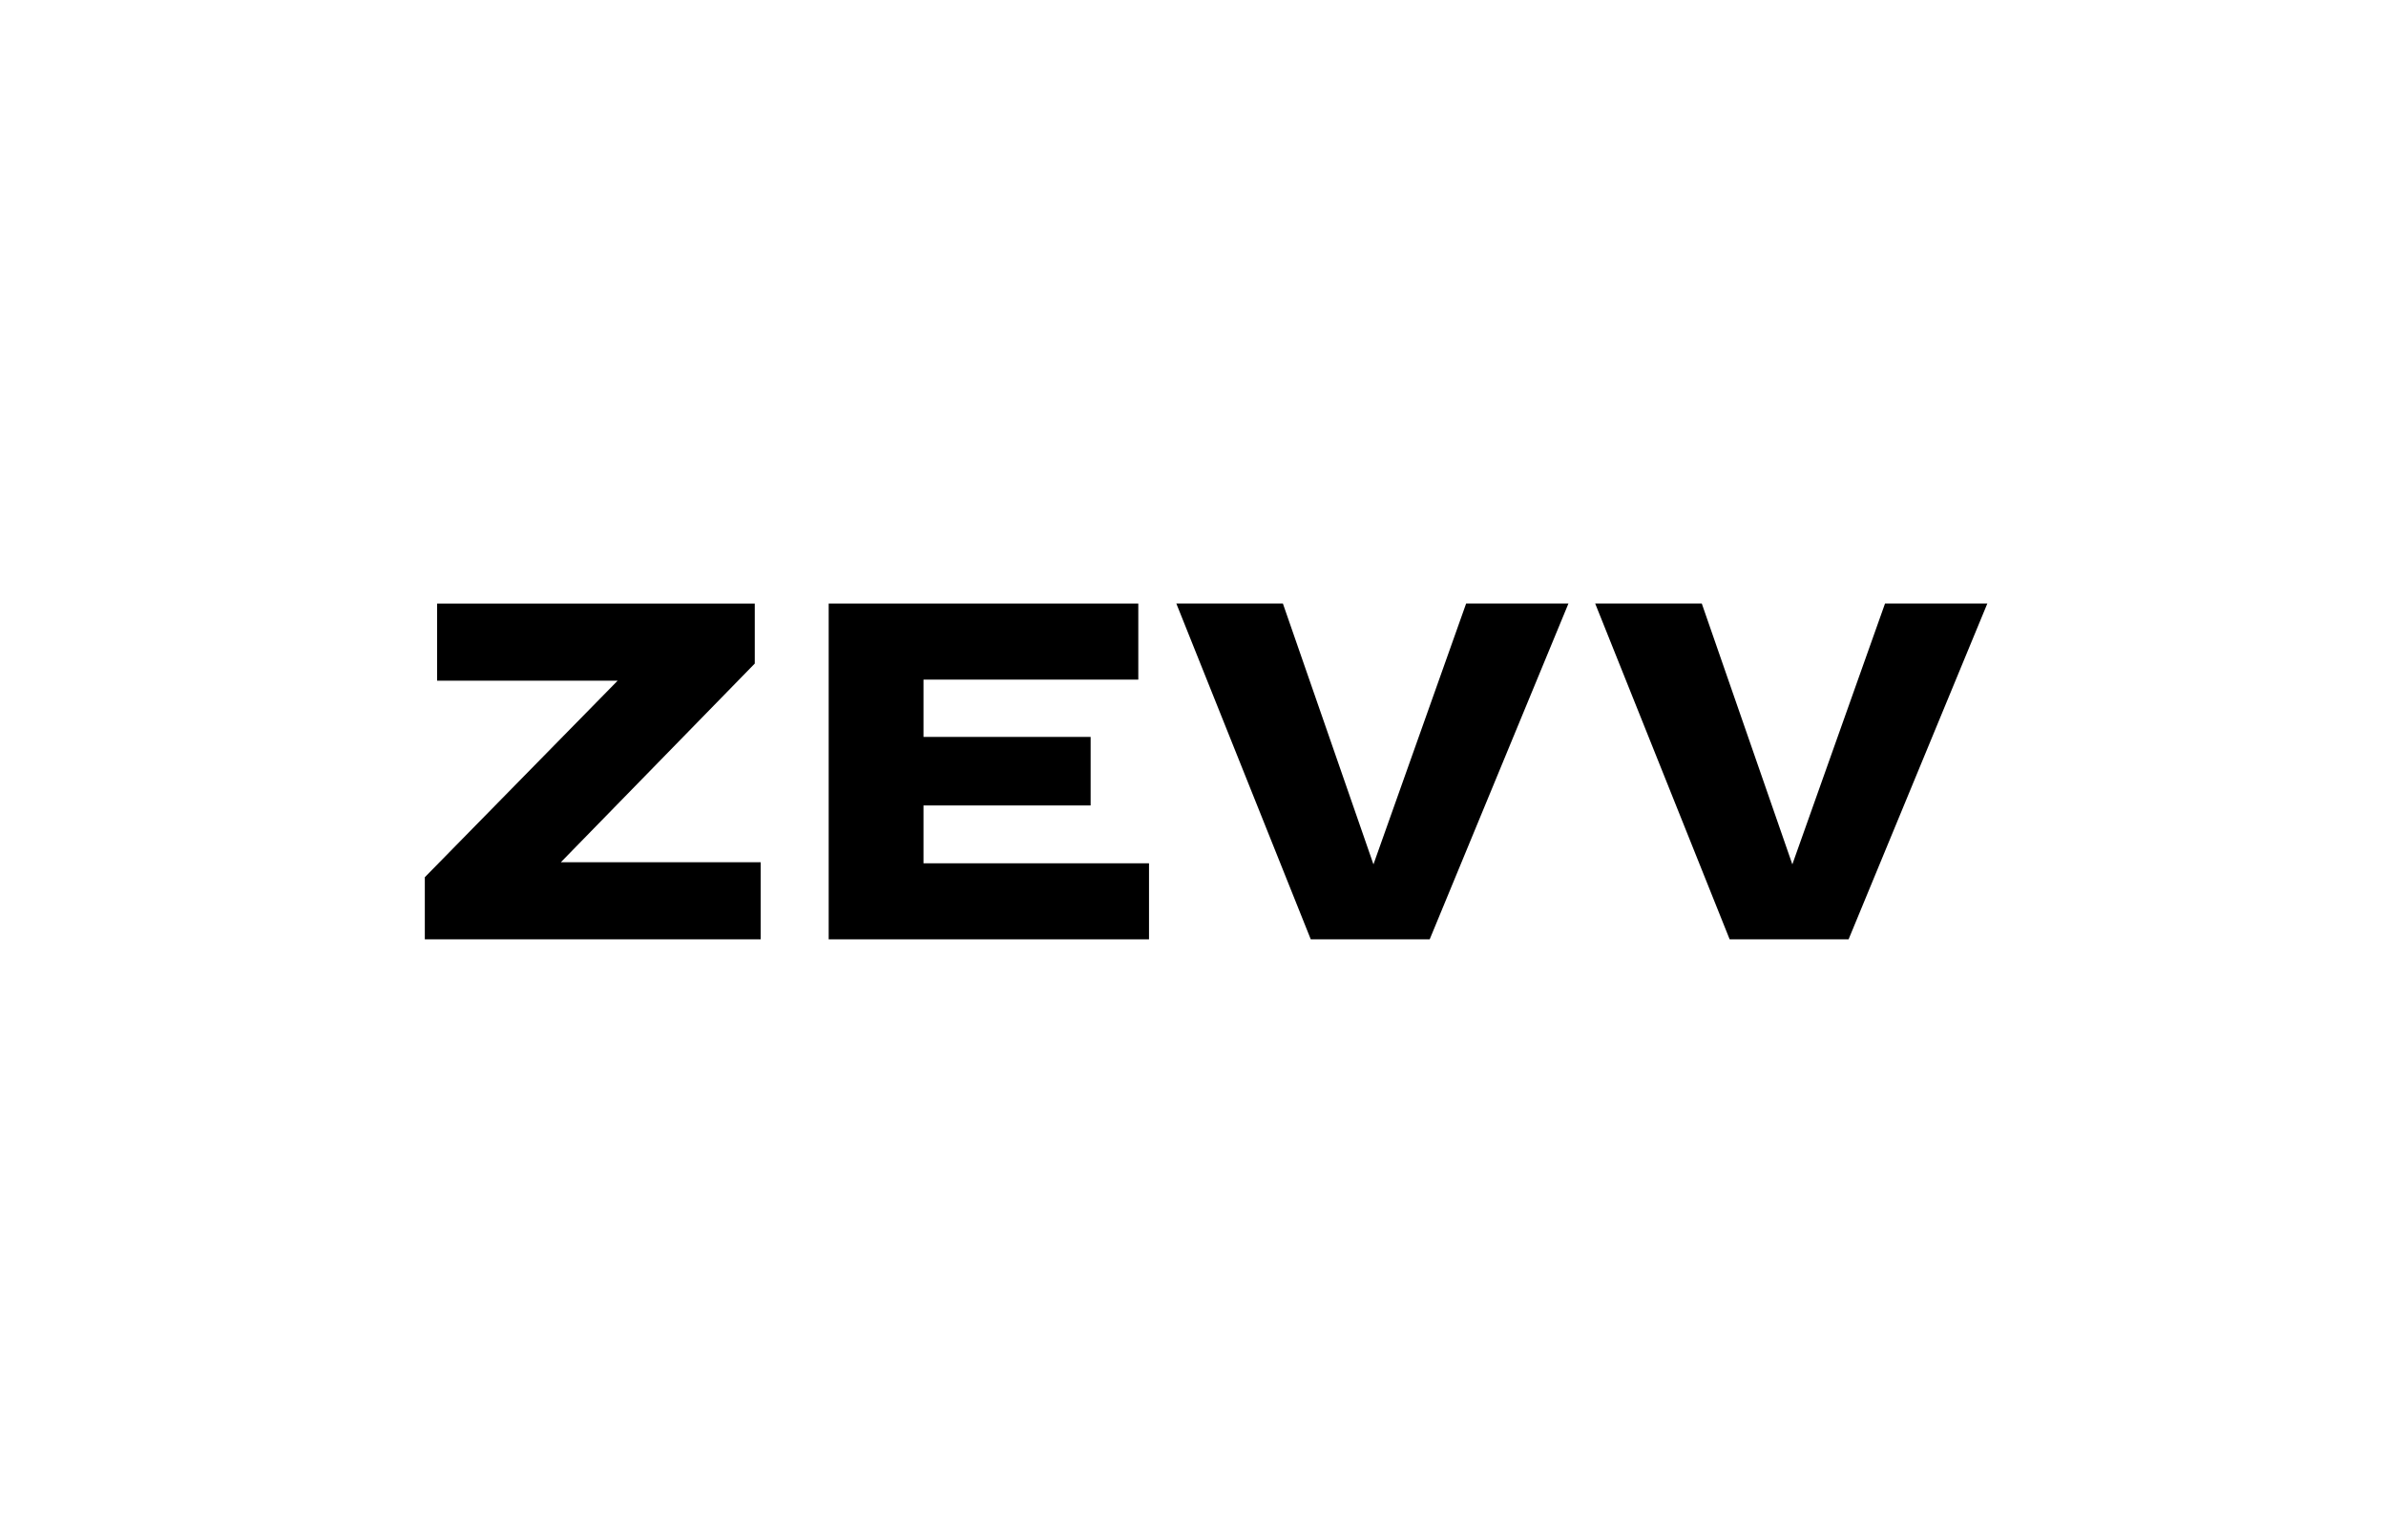 <svg id="Layer_1" data-name="Layer 1" xmlns="http://www.w3.org/2000/svg" width="690.421" height="445.873" viewBox="0 0 690.421 445.873">
  <title>zevv-logo</title>
  <g>
    <path d="M382.7,660.022v-17.98l55.8-56.885H386.261v-22.32h91.915V580.2L422.066,637.7h57.815v22.32H382.7Z" transform="translate(-259.774 -388.141)"/>
    <path d="M499.566,660.022V562.837h89.59v22.01H527v16.585h48.36v19.84H527v16.74h65.255v22.01h-92.69Z" transform="translate(-259.774 -388.141)"/>
    <path d="M639.064,660.022l-38.9-97.186H631l26.2,75.485,26.814-75.485h29.605l-40.146,97.186H639.064Z" transform="translate(-259.774 -388.141)"/>
    <path d="M760.273,660.022l-38.905-97.186h30.845l26.2,75.485,26.814-75.485h29.605l-40.146,97.186H760.273Z" transform="translate(-259.774 -388.141)"/>
  </g>
</svg>
